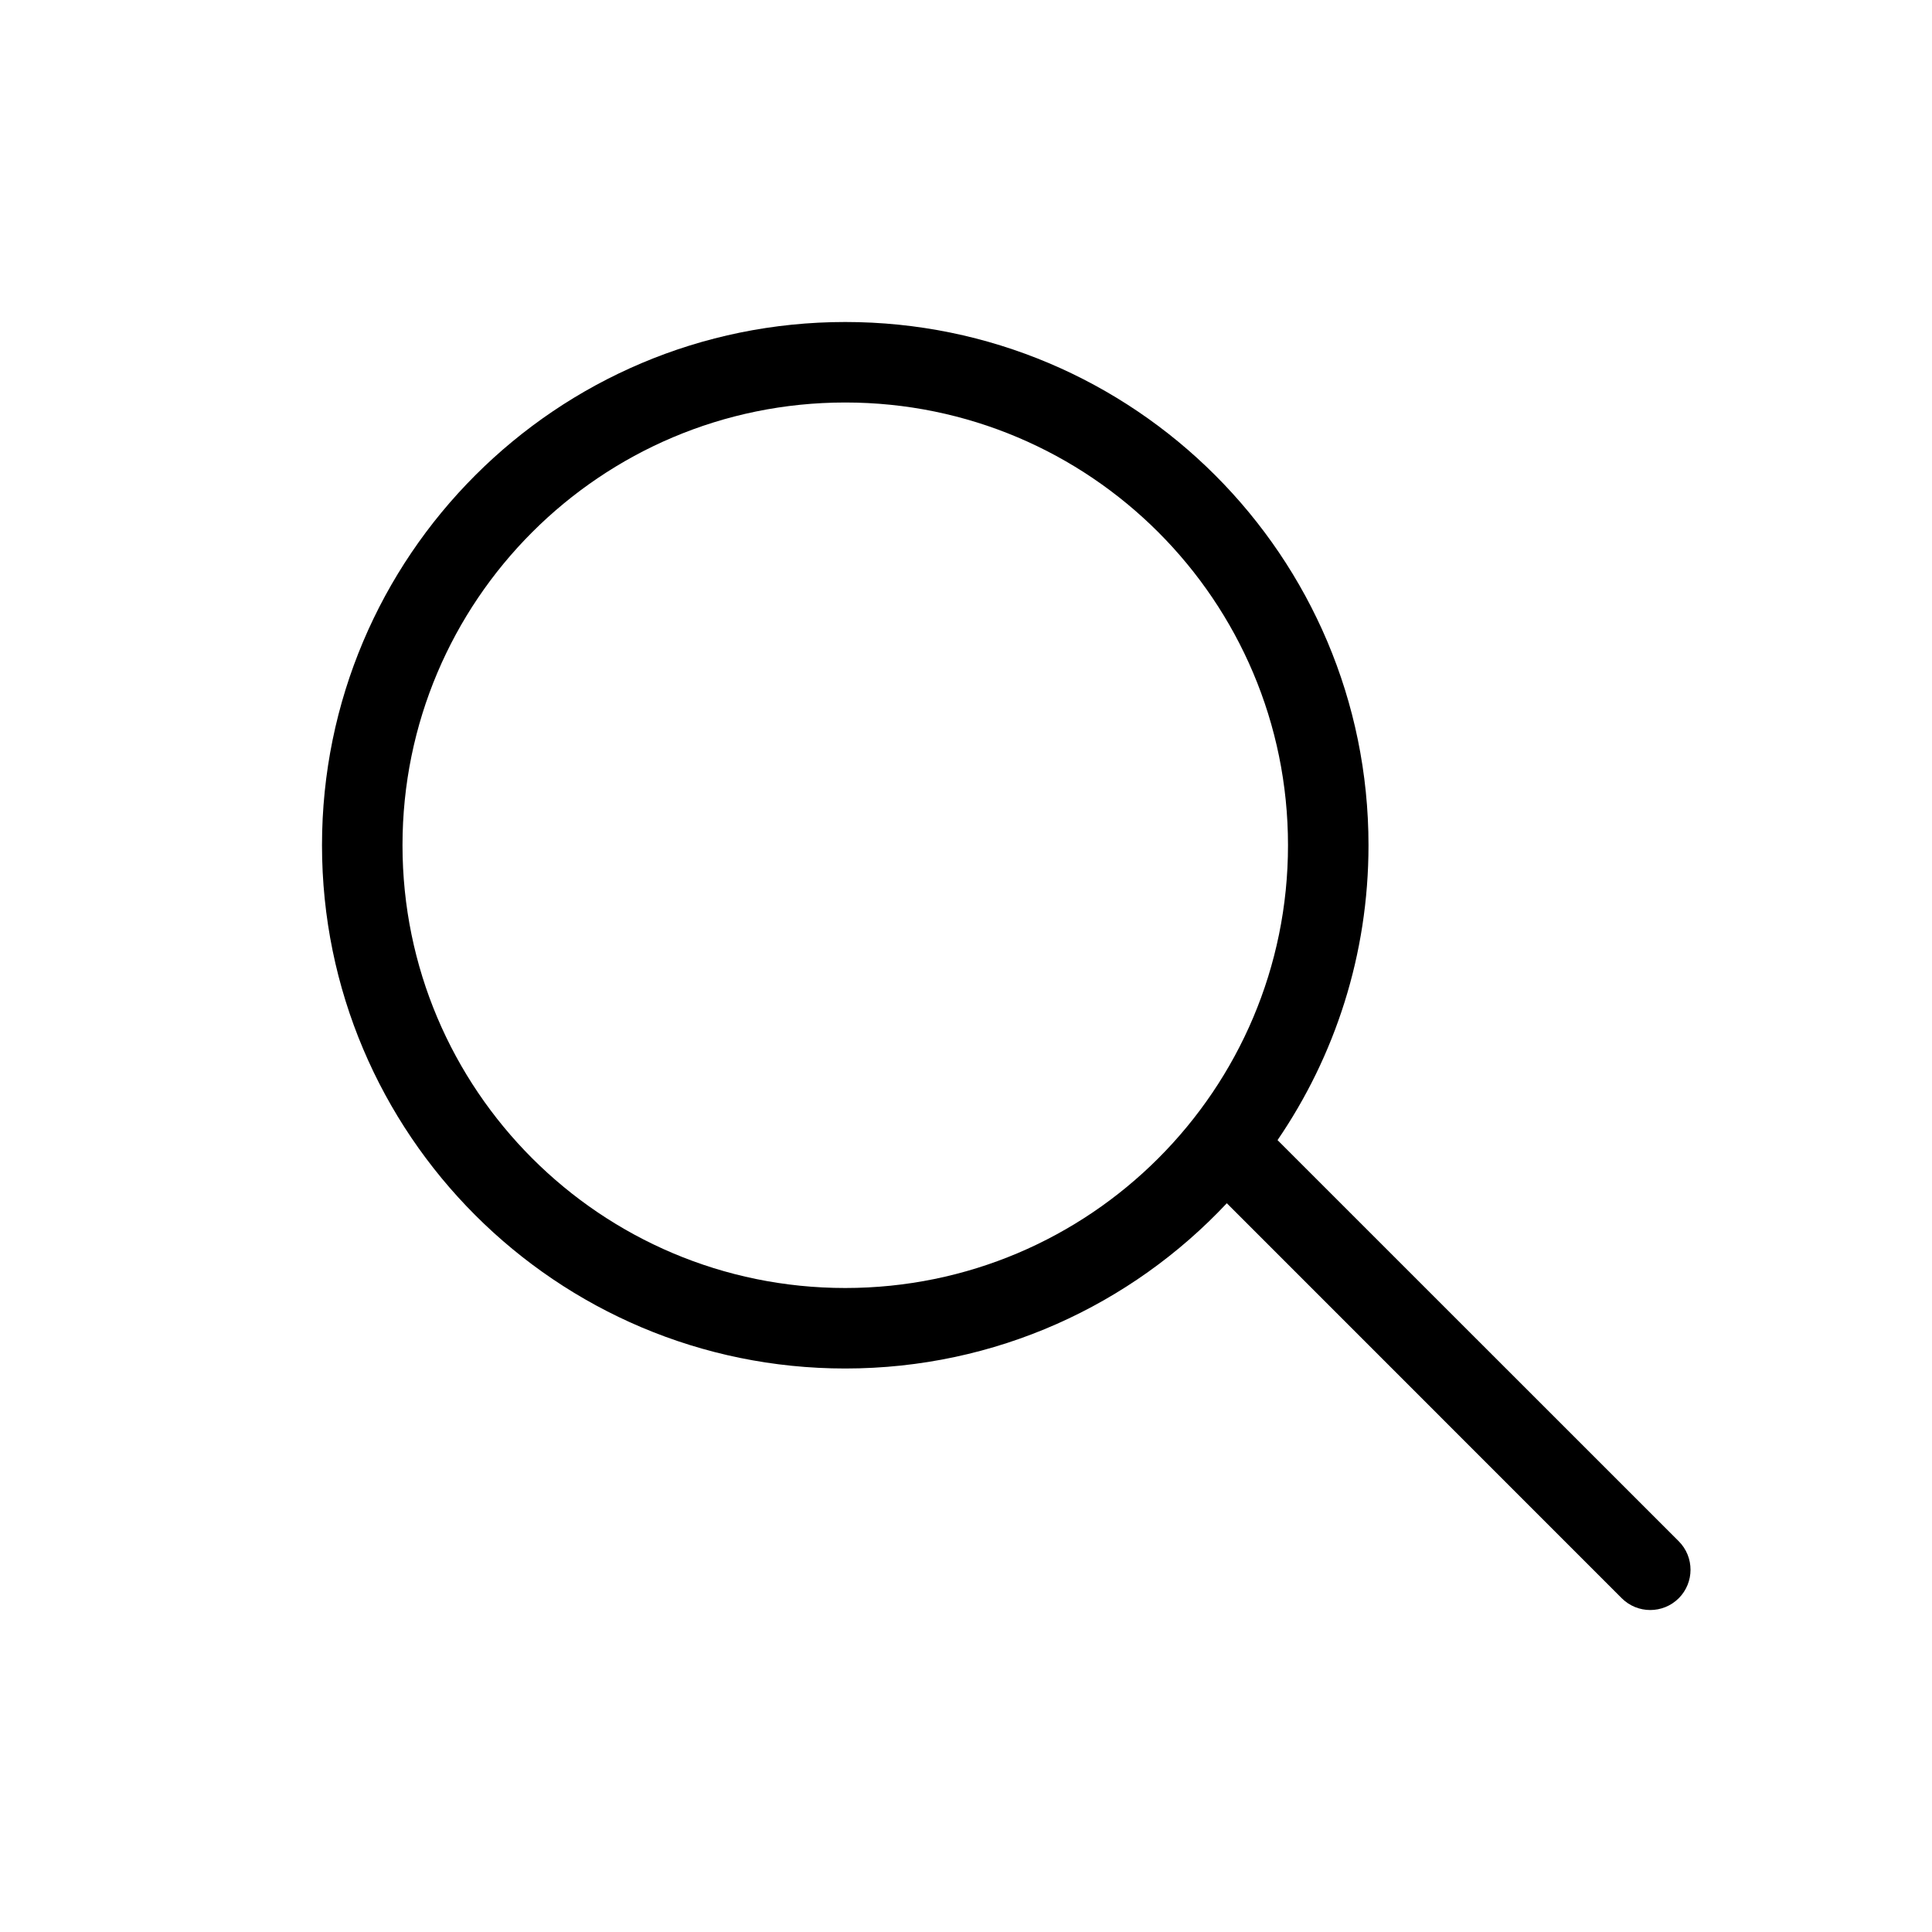 <?xml version="1.0" encoding="UTF-8"?>
<svg width="30px" height="30px" viewBox="0 0 24 24" version="1.1" xmlns="http://www.w3.org/2000/svg" xmlns:xlink="http://www.w3.org/1999/xlink">
    <title>Search Icon</title>
    <defs>
        <path d="M6.5,0 C10.089,0 13,2.911 13,6.5 C13,7.859 12.583,9.12 11.87,10.163 L16.854,15.146 C17.049,15.342 17.049,15.658 16.854,15.854 C16.658,16.049 16.342,16.049 16.146,15.854 L11.24,10.947 C10.054,12.211 8.369,13 6.5,13 C2.911,13 0,10.089 0,6.5 C0,2.911 2.911,0 6.5,0 Z M6.5,1 C3.463,1 1,3.463 1,6.5 C1,9.537 3.463,12 6.5,12 C9.537,12 12,9.537 12,6.5 C12,3.463 9.537,1 6.5,1 Z" id="search-path-1"></path>
    </defs>
    <g id="search-Icon/Global/search" stroke="none" stroke-width="1" fill="none" fill-rule="evenodd">
        <g id="search-Swatches/DarkGreen" transform="translate(4, 4)">
            <use id="search-Mask" fill="currentcolor" fill-rule="nonzero" xlink:href="#search-path-1"></use>
        </g>
    </g>
</svg>
